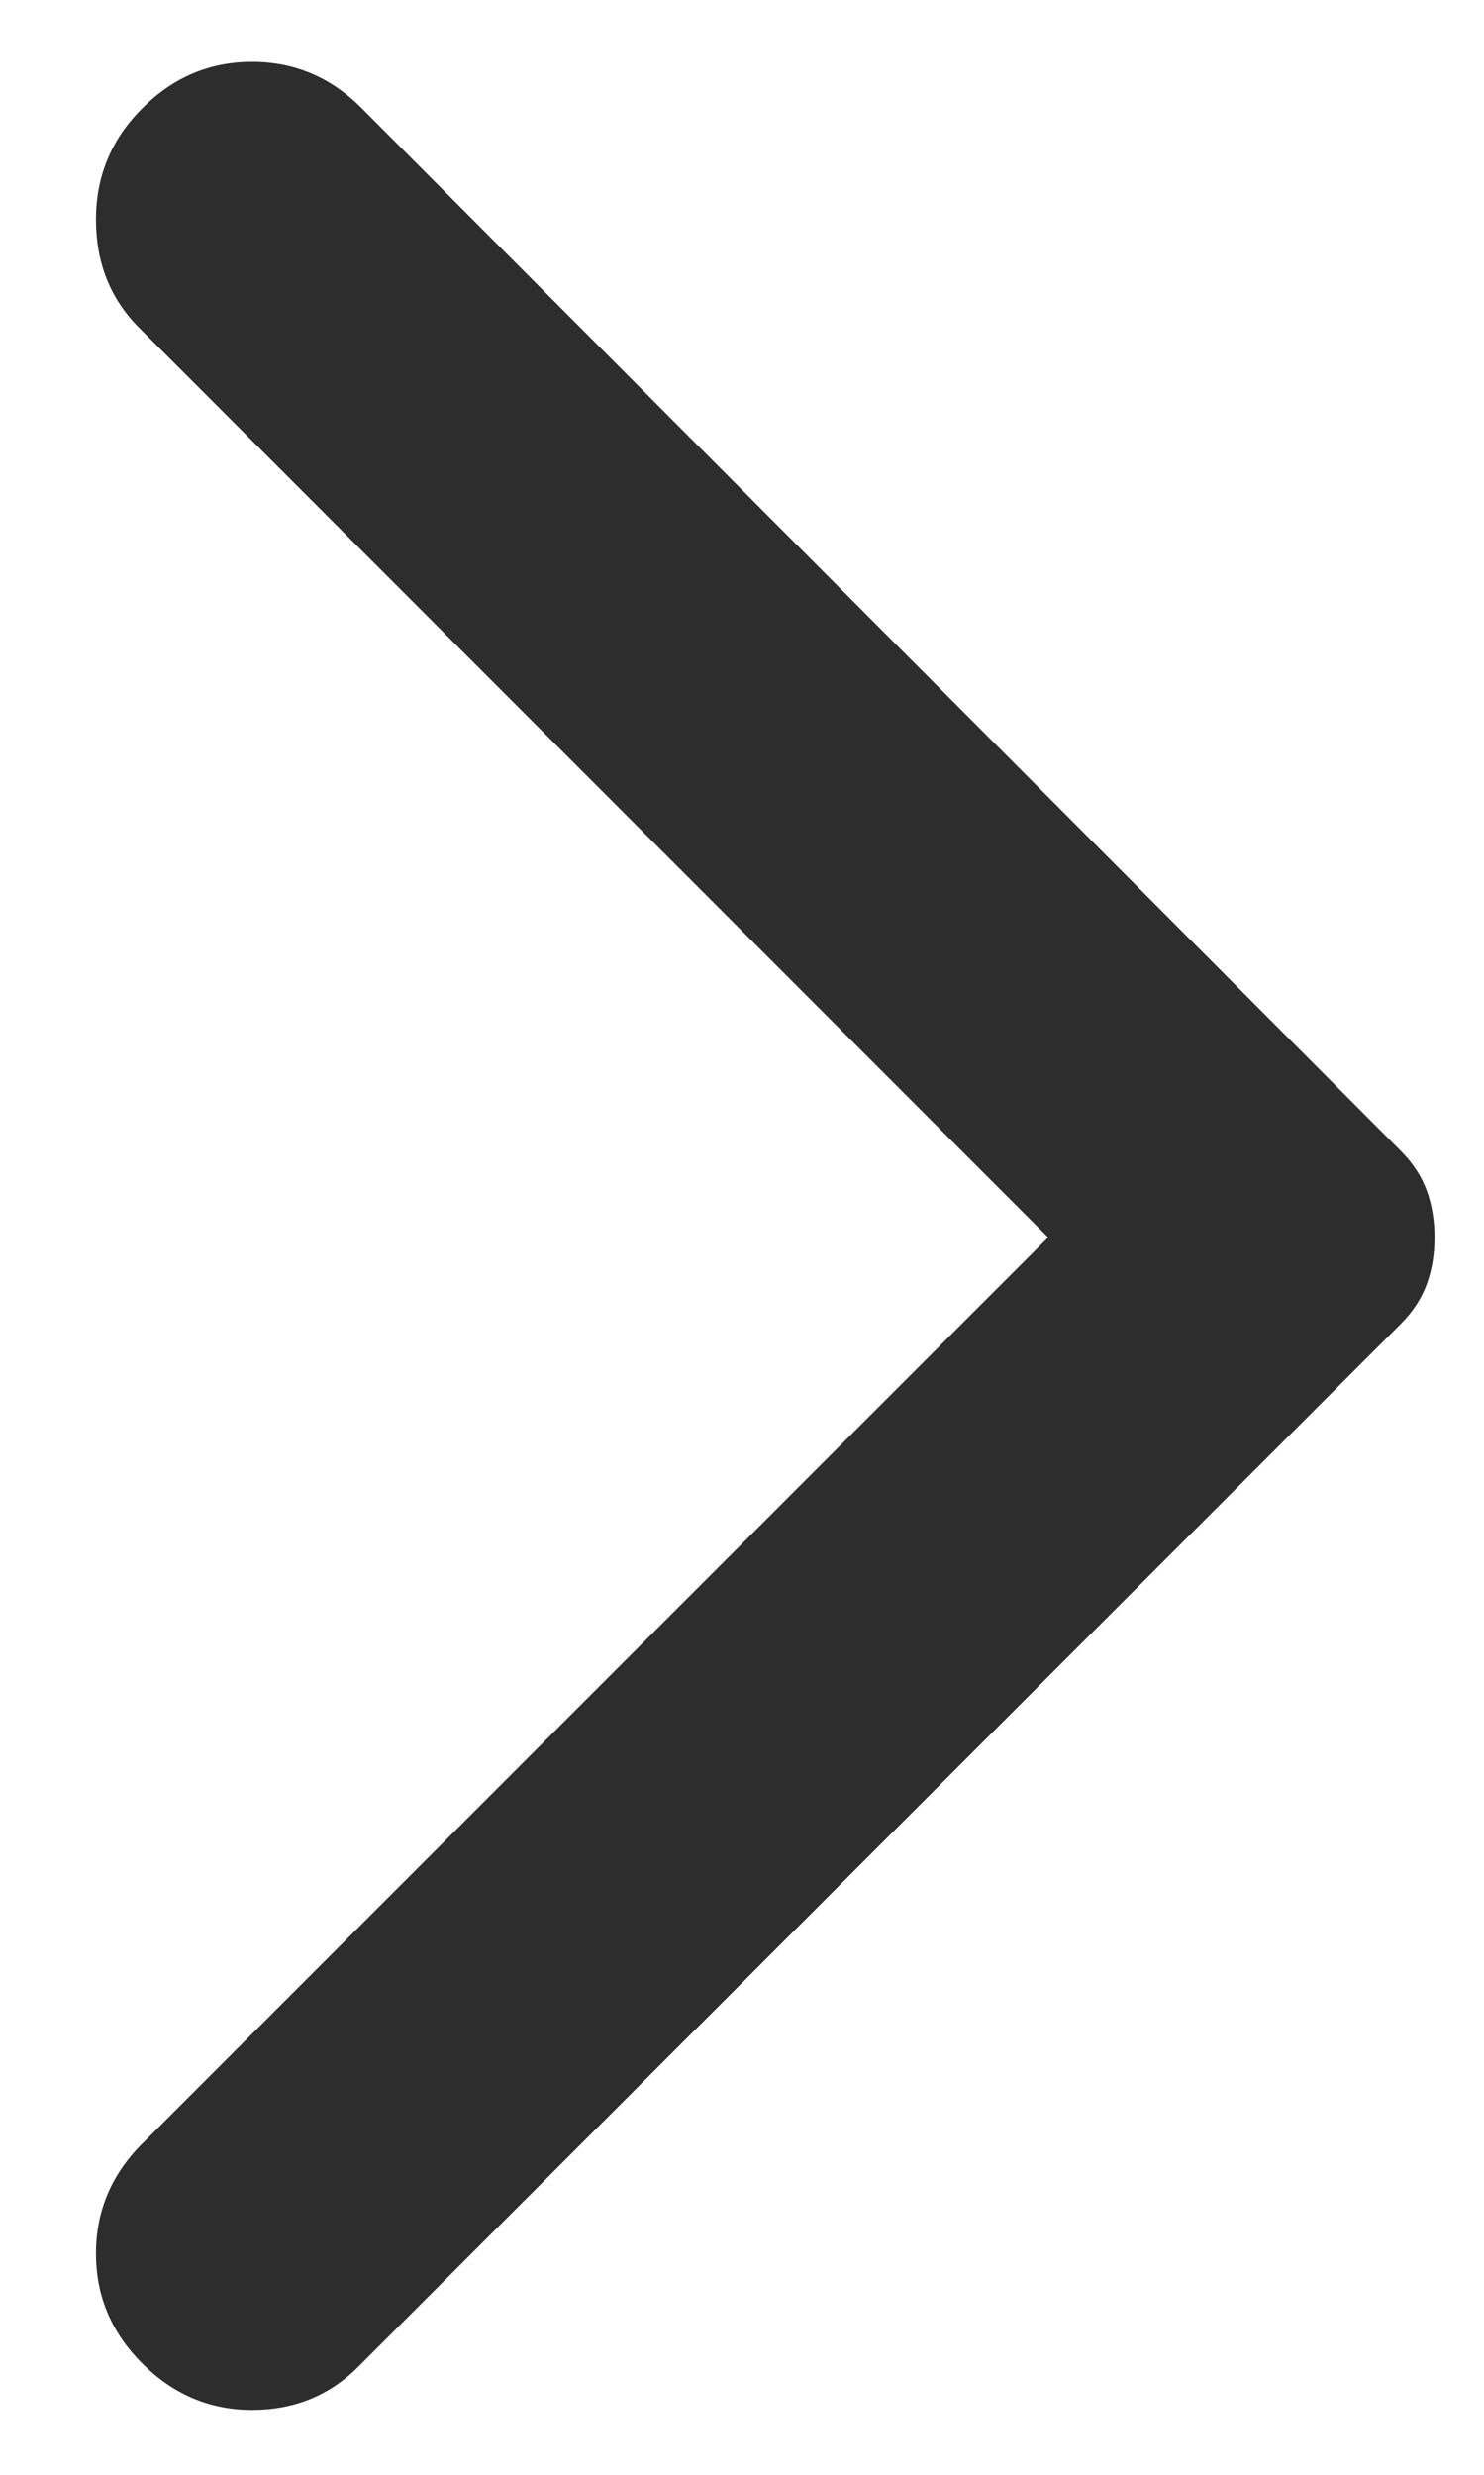 <svg width="6" height="10" viewBox="0 0 6 10" fill="none" xmlns="http://www.w3.org/2000/svg">
<path d="M0.575 9.55C0.45 9.425 0.388 9.277 0.388 9.106C0.388 8.935 0.45 8.787 0.575 8.662L4.238 5L0.563 1.325C0.446 1.208 0.388 1.062 0.388 0.887C0.388 0.713 0.45 0.562 0.575 0.438C0.7 0.312 0.848 0.25 1.019 0.25C1.19 0.25 1.338 0.312 1.463 0.438L5.663 4.65C5.713 4.7 5.748 4.754 5.769 4.812C5.79 4.871 5.8 4.933 5.8 5C5.8 5.067 5.79 5.129 5.769 5.188C5.748 5.246 5.713 5.3 5.663 5.35L1.45 9.562C1.334 9.679 1.19 9.738 1.019 9.738C0.848 9.738 0.7 9.675 0.575 9.55Z" fill="#2D2D2D"/>
</svg>
